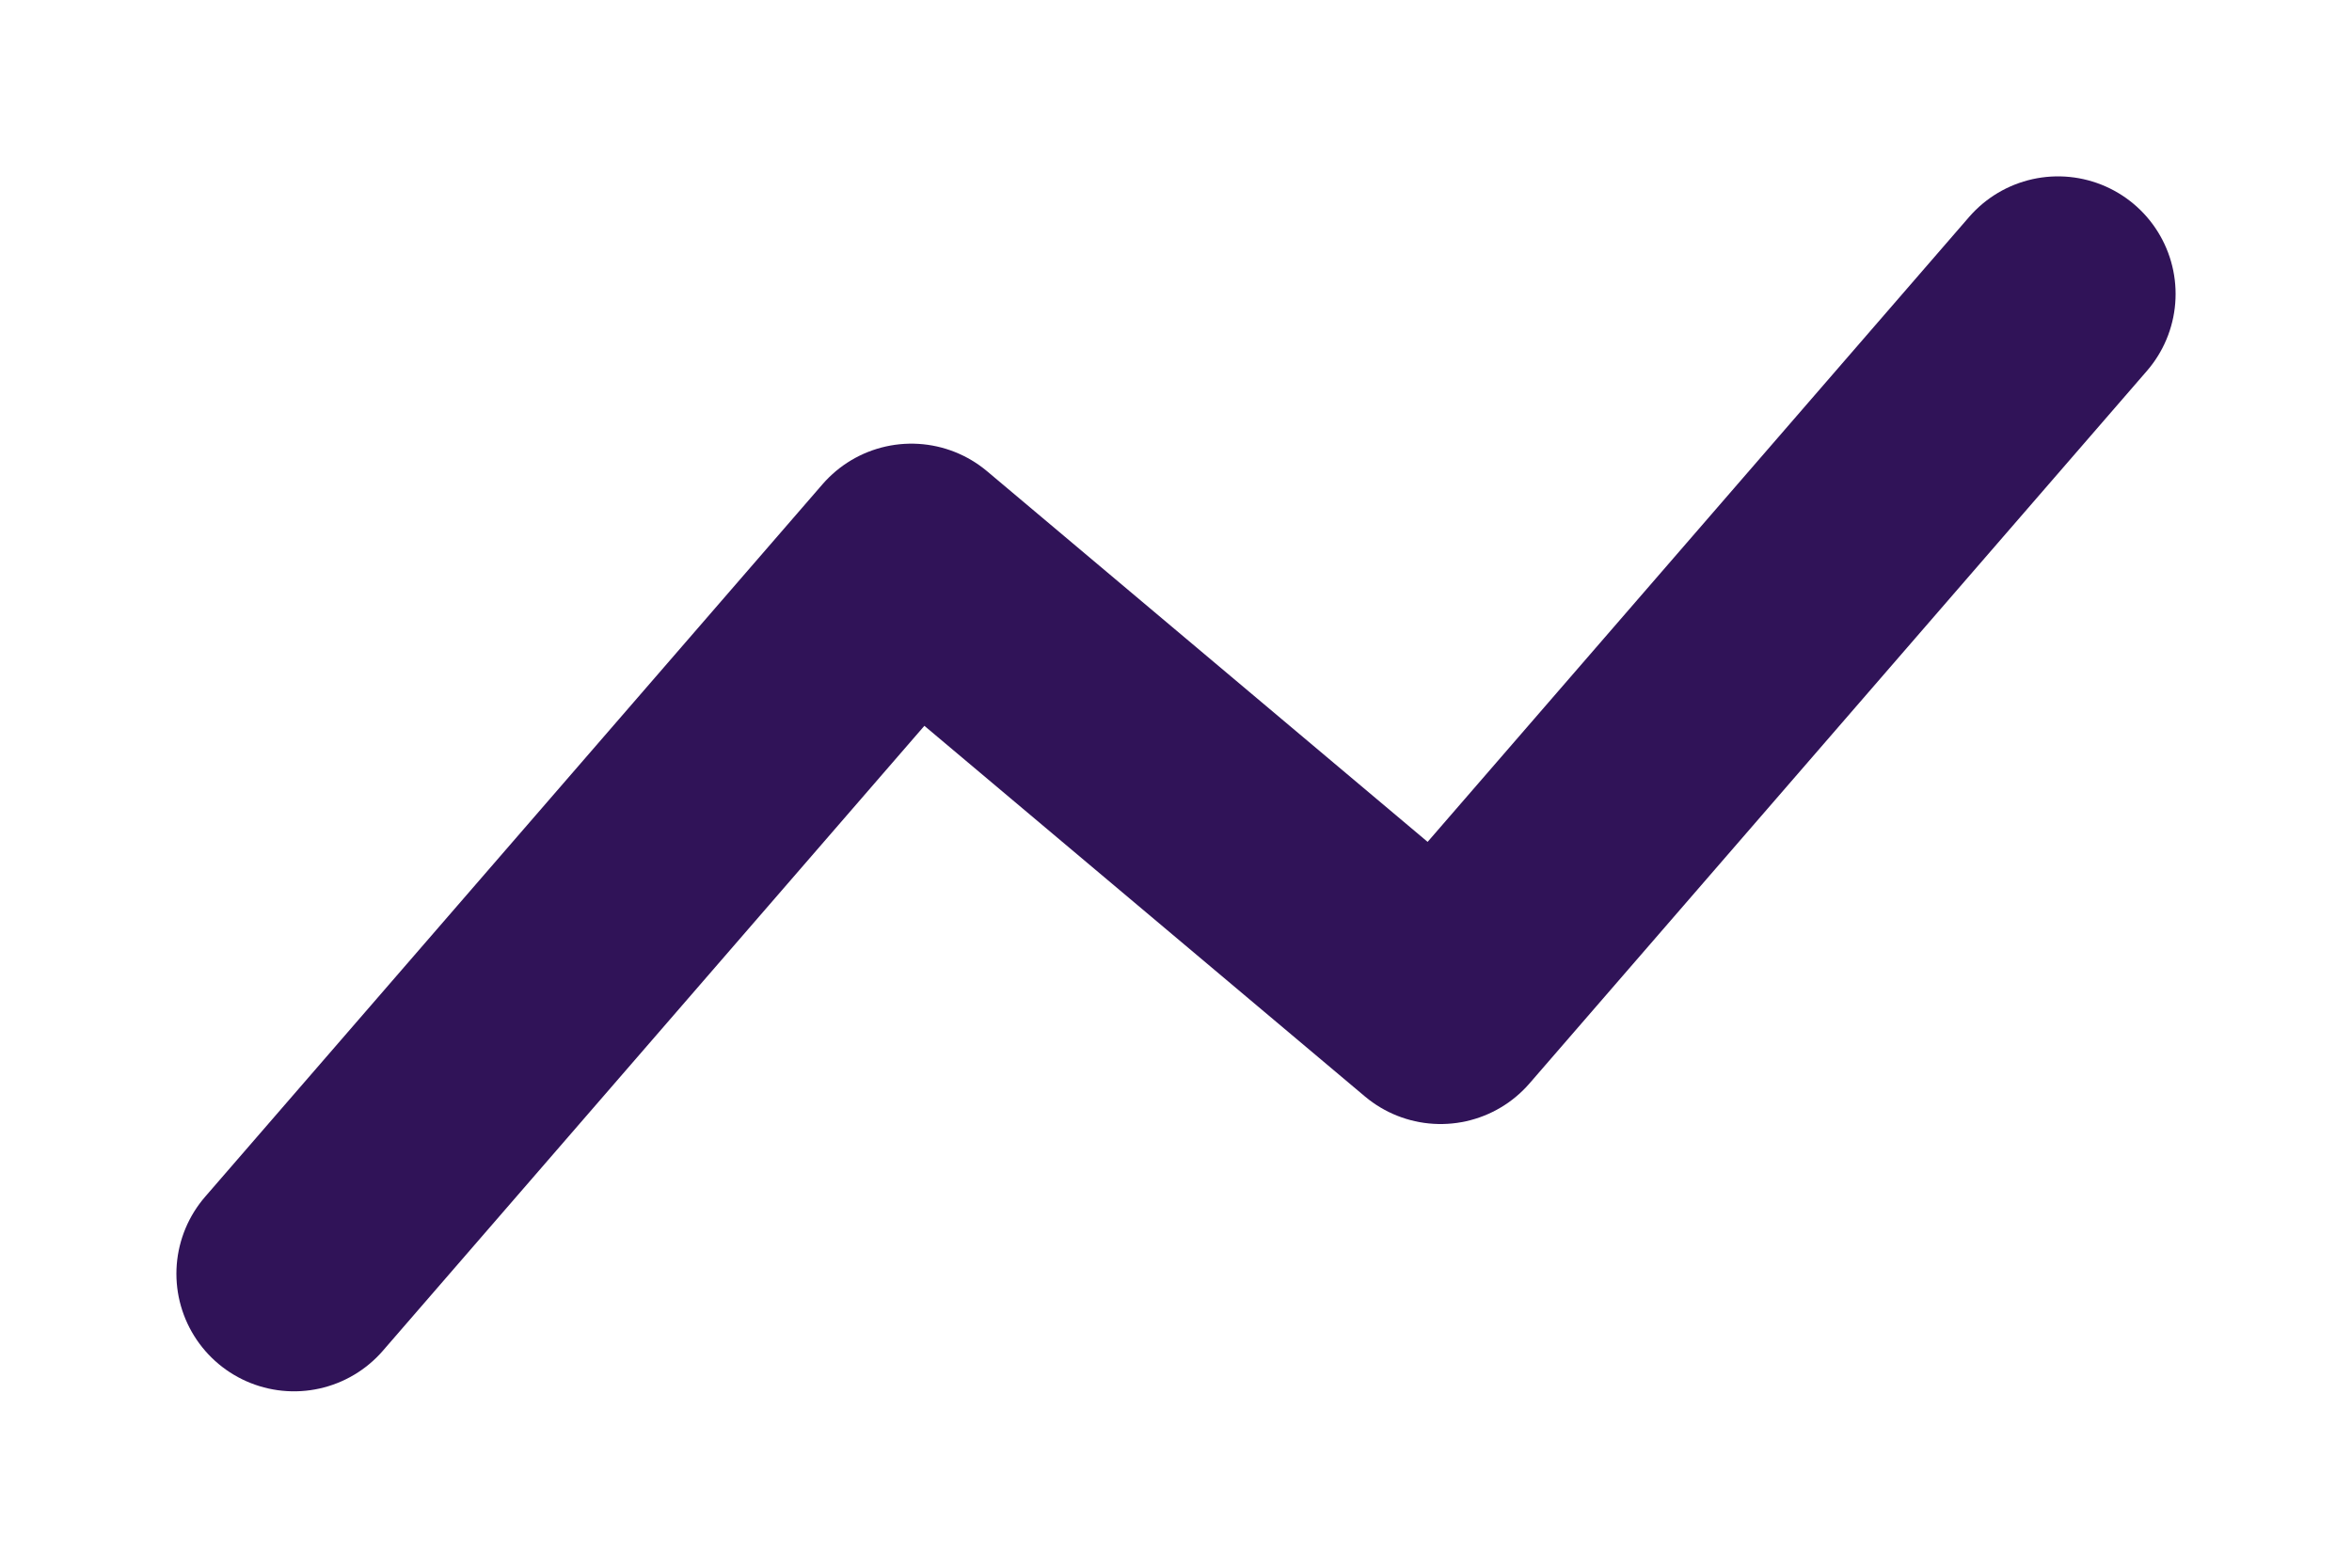 <svg width="12" height="8" viewBox="0 0 12 8" fill="none" xmlns="http://www.w3.org/2000/svg">
<path d="M1.5 6.5L4.65 2.864L7.35 5.136L10.5 1.5" stroke="#301358" stroke-width="1.2" stroke-linecap="round" stroke-linejoin="round"/>
</svg>
